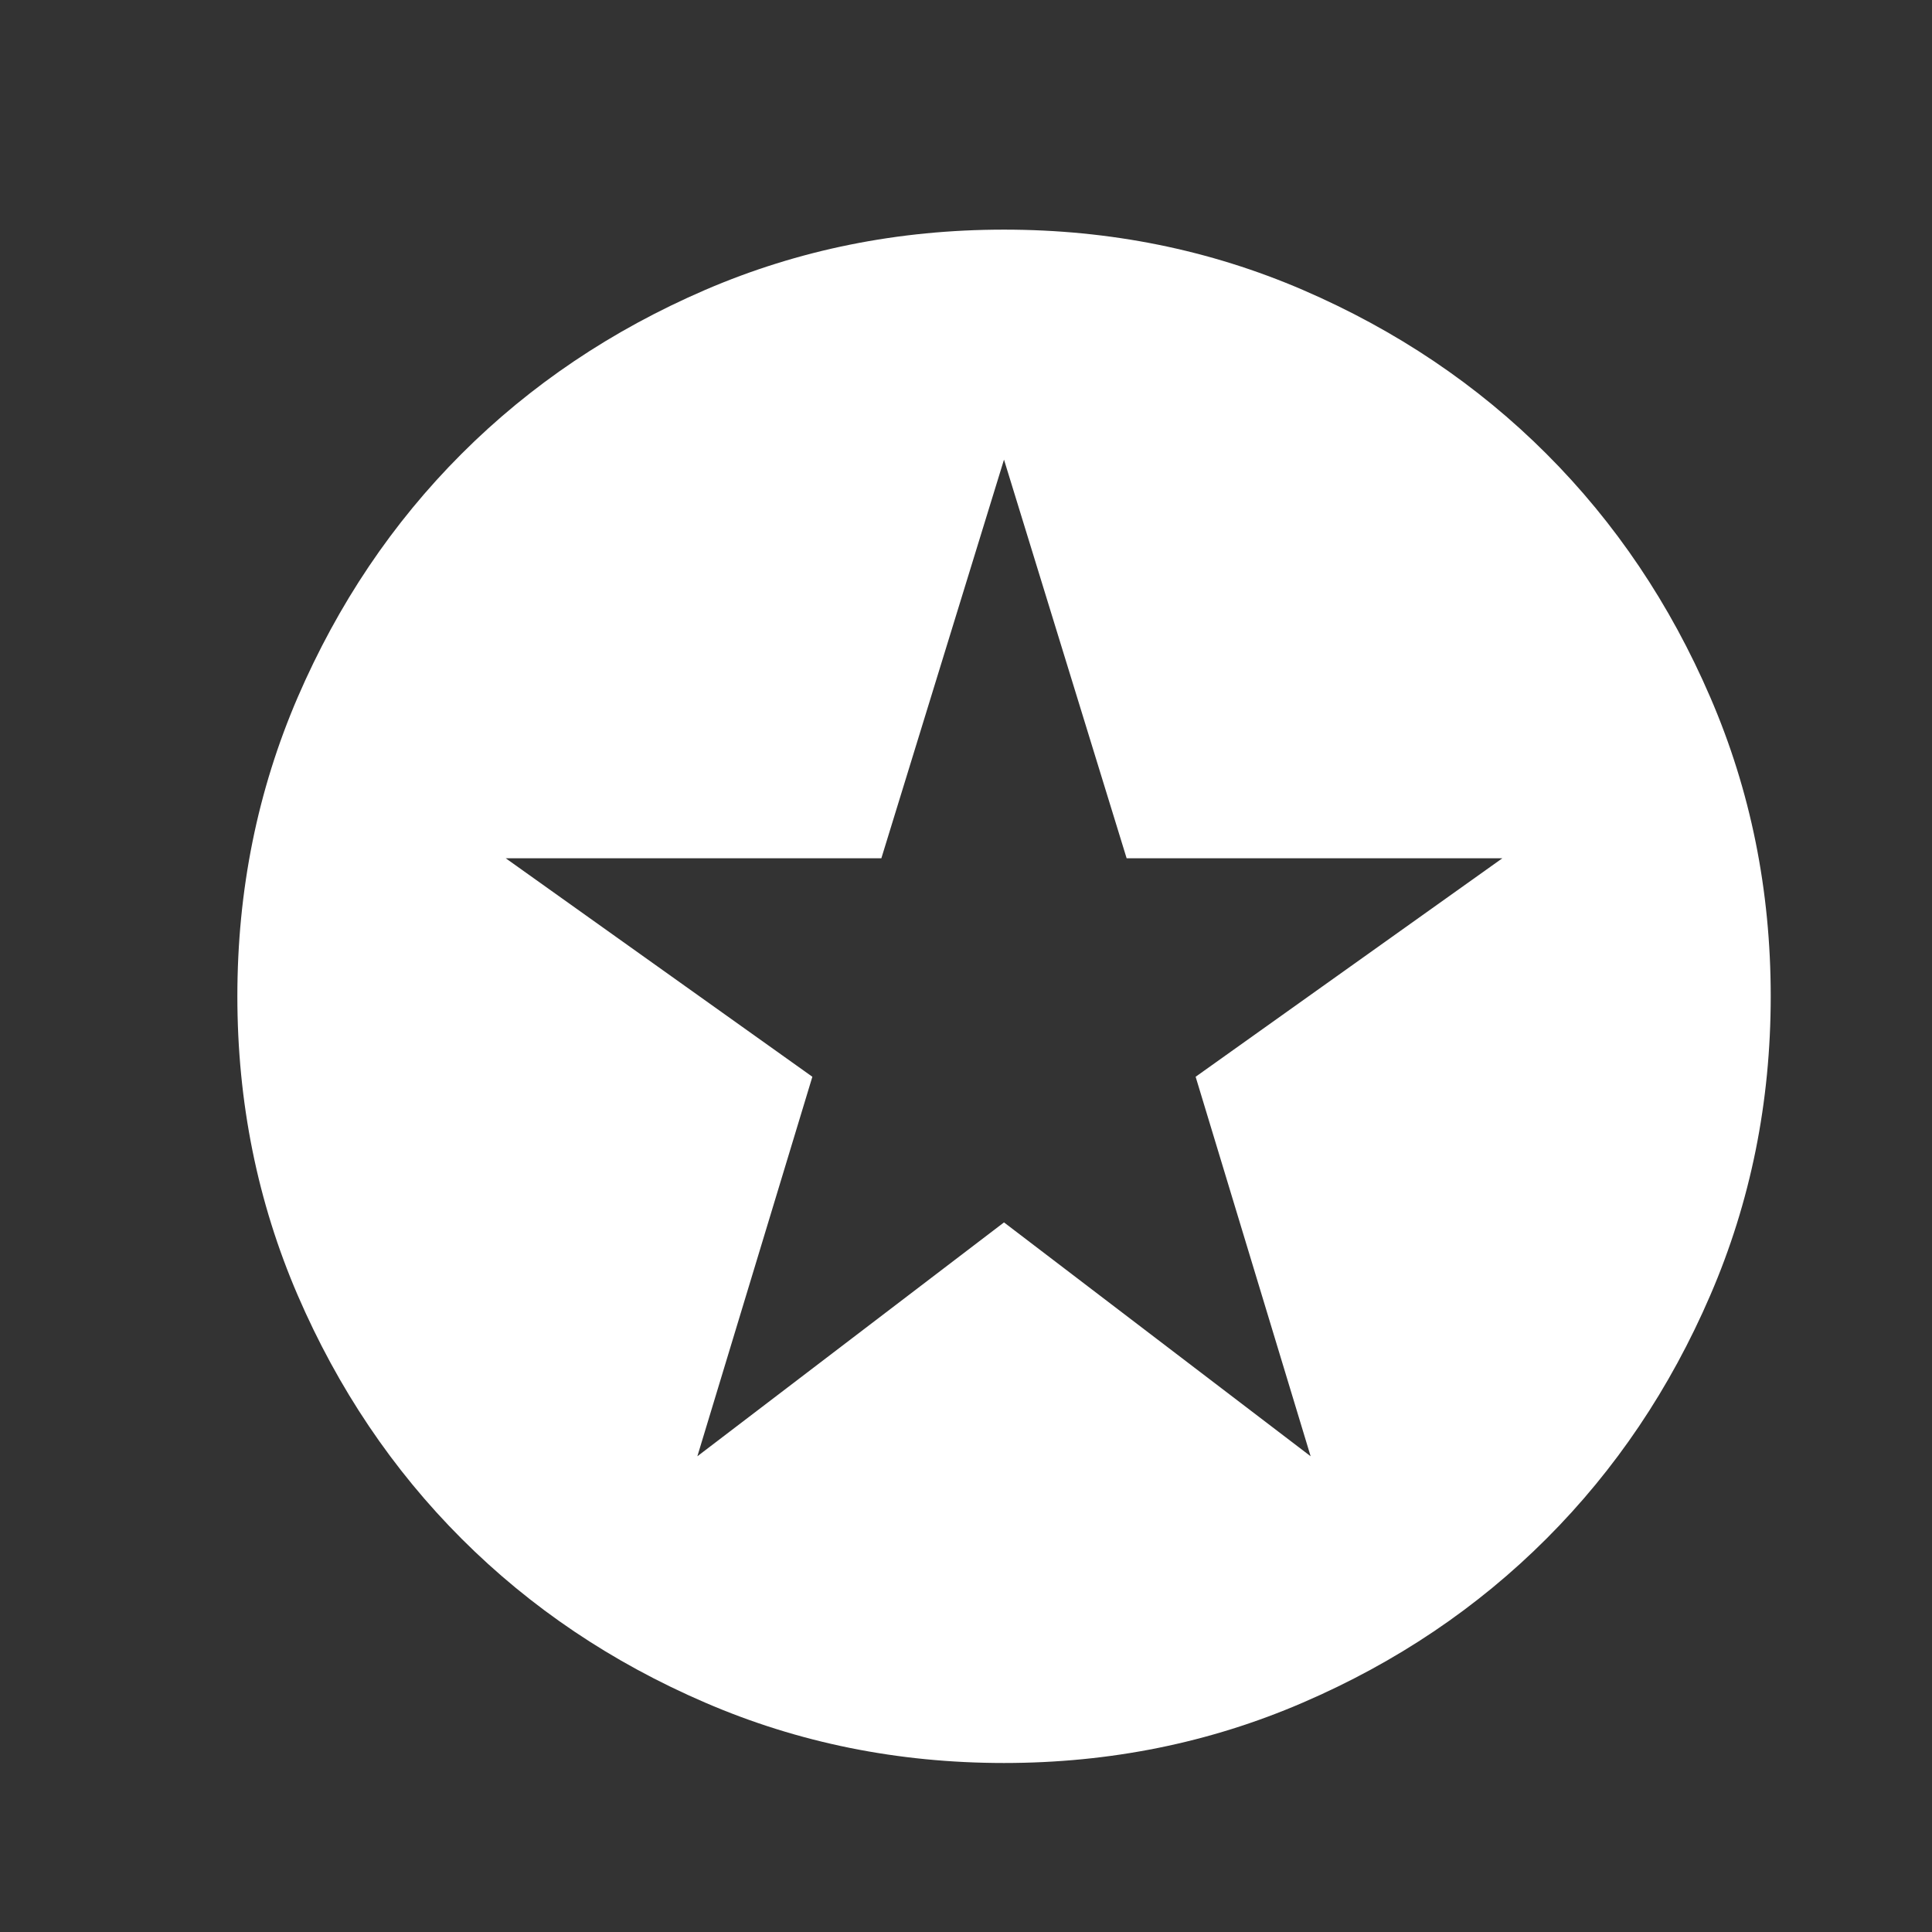 <svg width="21" height="21" viewBox="0 0 21 21" fill="none" xmlns="http://www.w3.org/2000/svg">
<rect x="0" y="0" width="21" height="21" fill="#333333" stroke="none"/>
<path d="M7.58 15.829L10.913 13.287L14.246 15.829L12.996 11.704L16.33 9.329H12.246L10.913 4.996L9.58 9.329H5.497L8.83 11.704L7.58 15.829ZM10.913 19.163C9.76 19.163 8.677 18.944 7.663 18.506C6.649 18.069 5.767 17.475 5.017 16.725C4.267 15.975 3.674 15.093 3.236 14.079C2.799 13.065 2.58 11.982 2.58 10.829C2.58 9.676 2.799 8.593 3.236 7.579C3.674 6.565 4.267 5.683 5.017 4.933C5.767 4.183 6.649 3.59 7.663 3.152C8.677 2.715 9.76 2.496 10.913 2.496C12.066 2.496 13.149 2.715 14.163 3.152C15.177 3.59 16.059 4.183 16.809 4.933C17.559 5.683 18.153 6.565 18.59 7.579C19.028 8.593 19.247 9.676 19.247 10.829C19.247 11.982 19.028 13.065 18.59 14.079C18.153 15.093 17.559 15.975 16.809 16.725C16.059 17.475 15.177 18.069 14.163 18.506C13.149 18.944 12.066 19.163 10.913 19.163Z" fill="white"/>
</svg>
